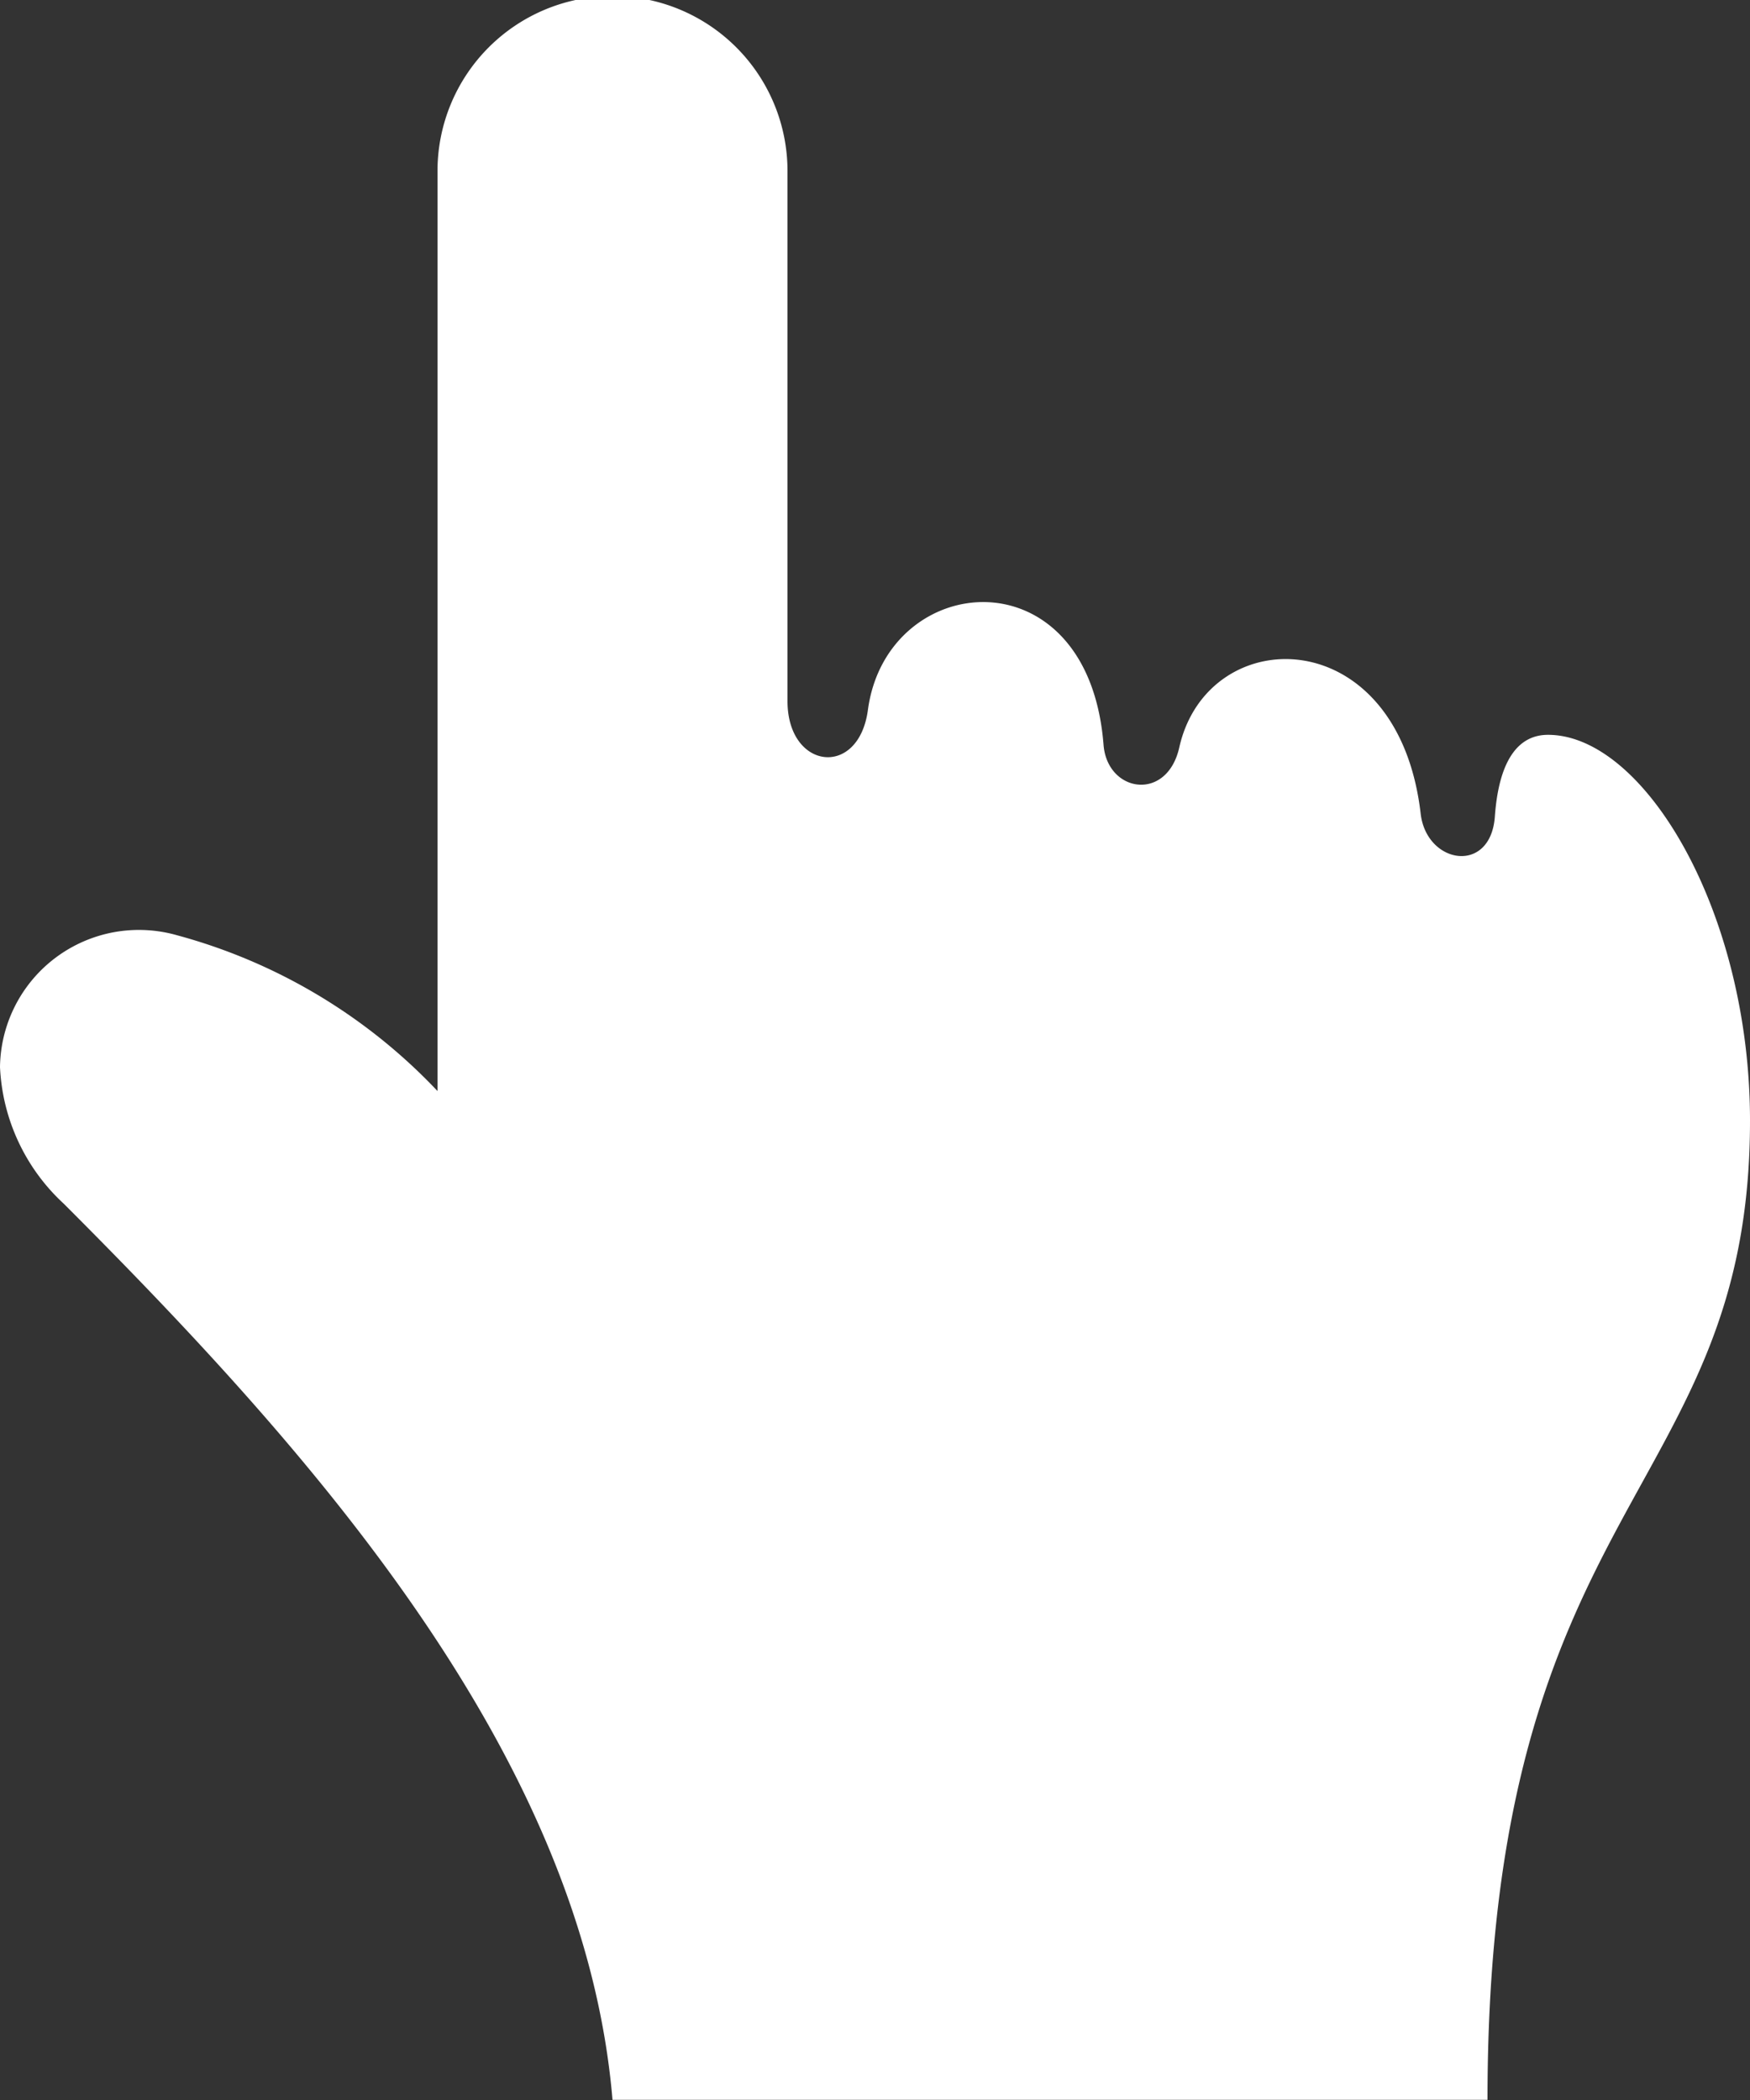 <svg xmlns="http://www.w3.org/2000/svg" width="20" height="24" viewBox="0 0 20 24">
  <rect x="0" y="0" width="20" height="24" fill="#333333" stroke="none"/>
  <path id="iconmonstr-cursor-30" d="M4.021,10.688A6.385,6.385,0,0,1,7,12.469V1.955a2,2,0,0,1,4,0V8.013c0,.784.814.885.919.1.216-1.6,2.519-1.817,2.693.4.043.546.726.655.866.027.326-1.444,2.5-1.458,2.758.758.066.579.8.7.848.034s.281-.934.607-.934c1.1,0,2.309,2.019,2.309,4.41,0,4.3-3,4.306-3,11.19H9c-.332-3.942-3.462-7.431-6.271-10.241A2.265,2.265,0,0,1,2,12.195,1.588,1.588,0,0,1,4.021,10.688Z" transform="translate(-2)" fill="#fff"/>
</svg>
